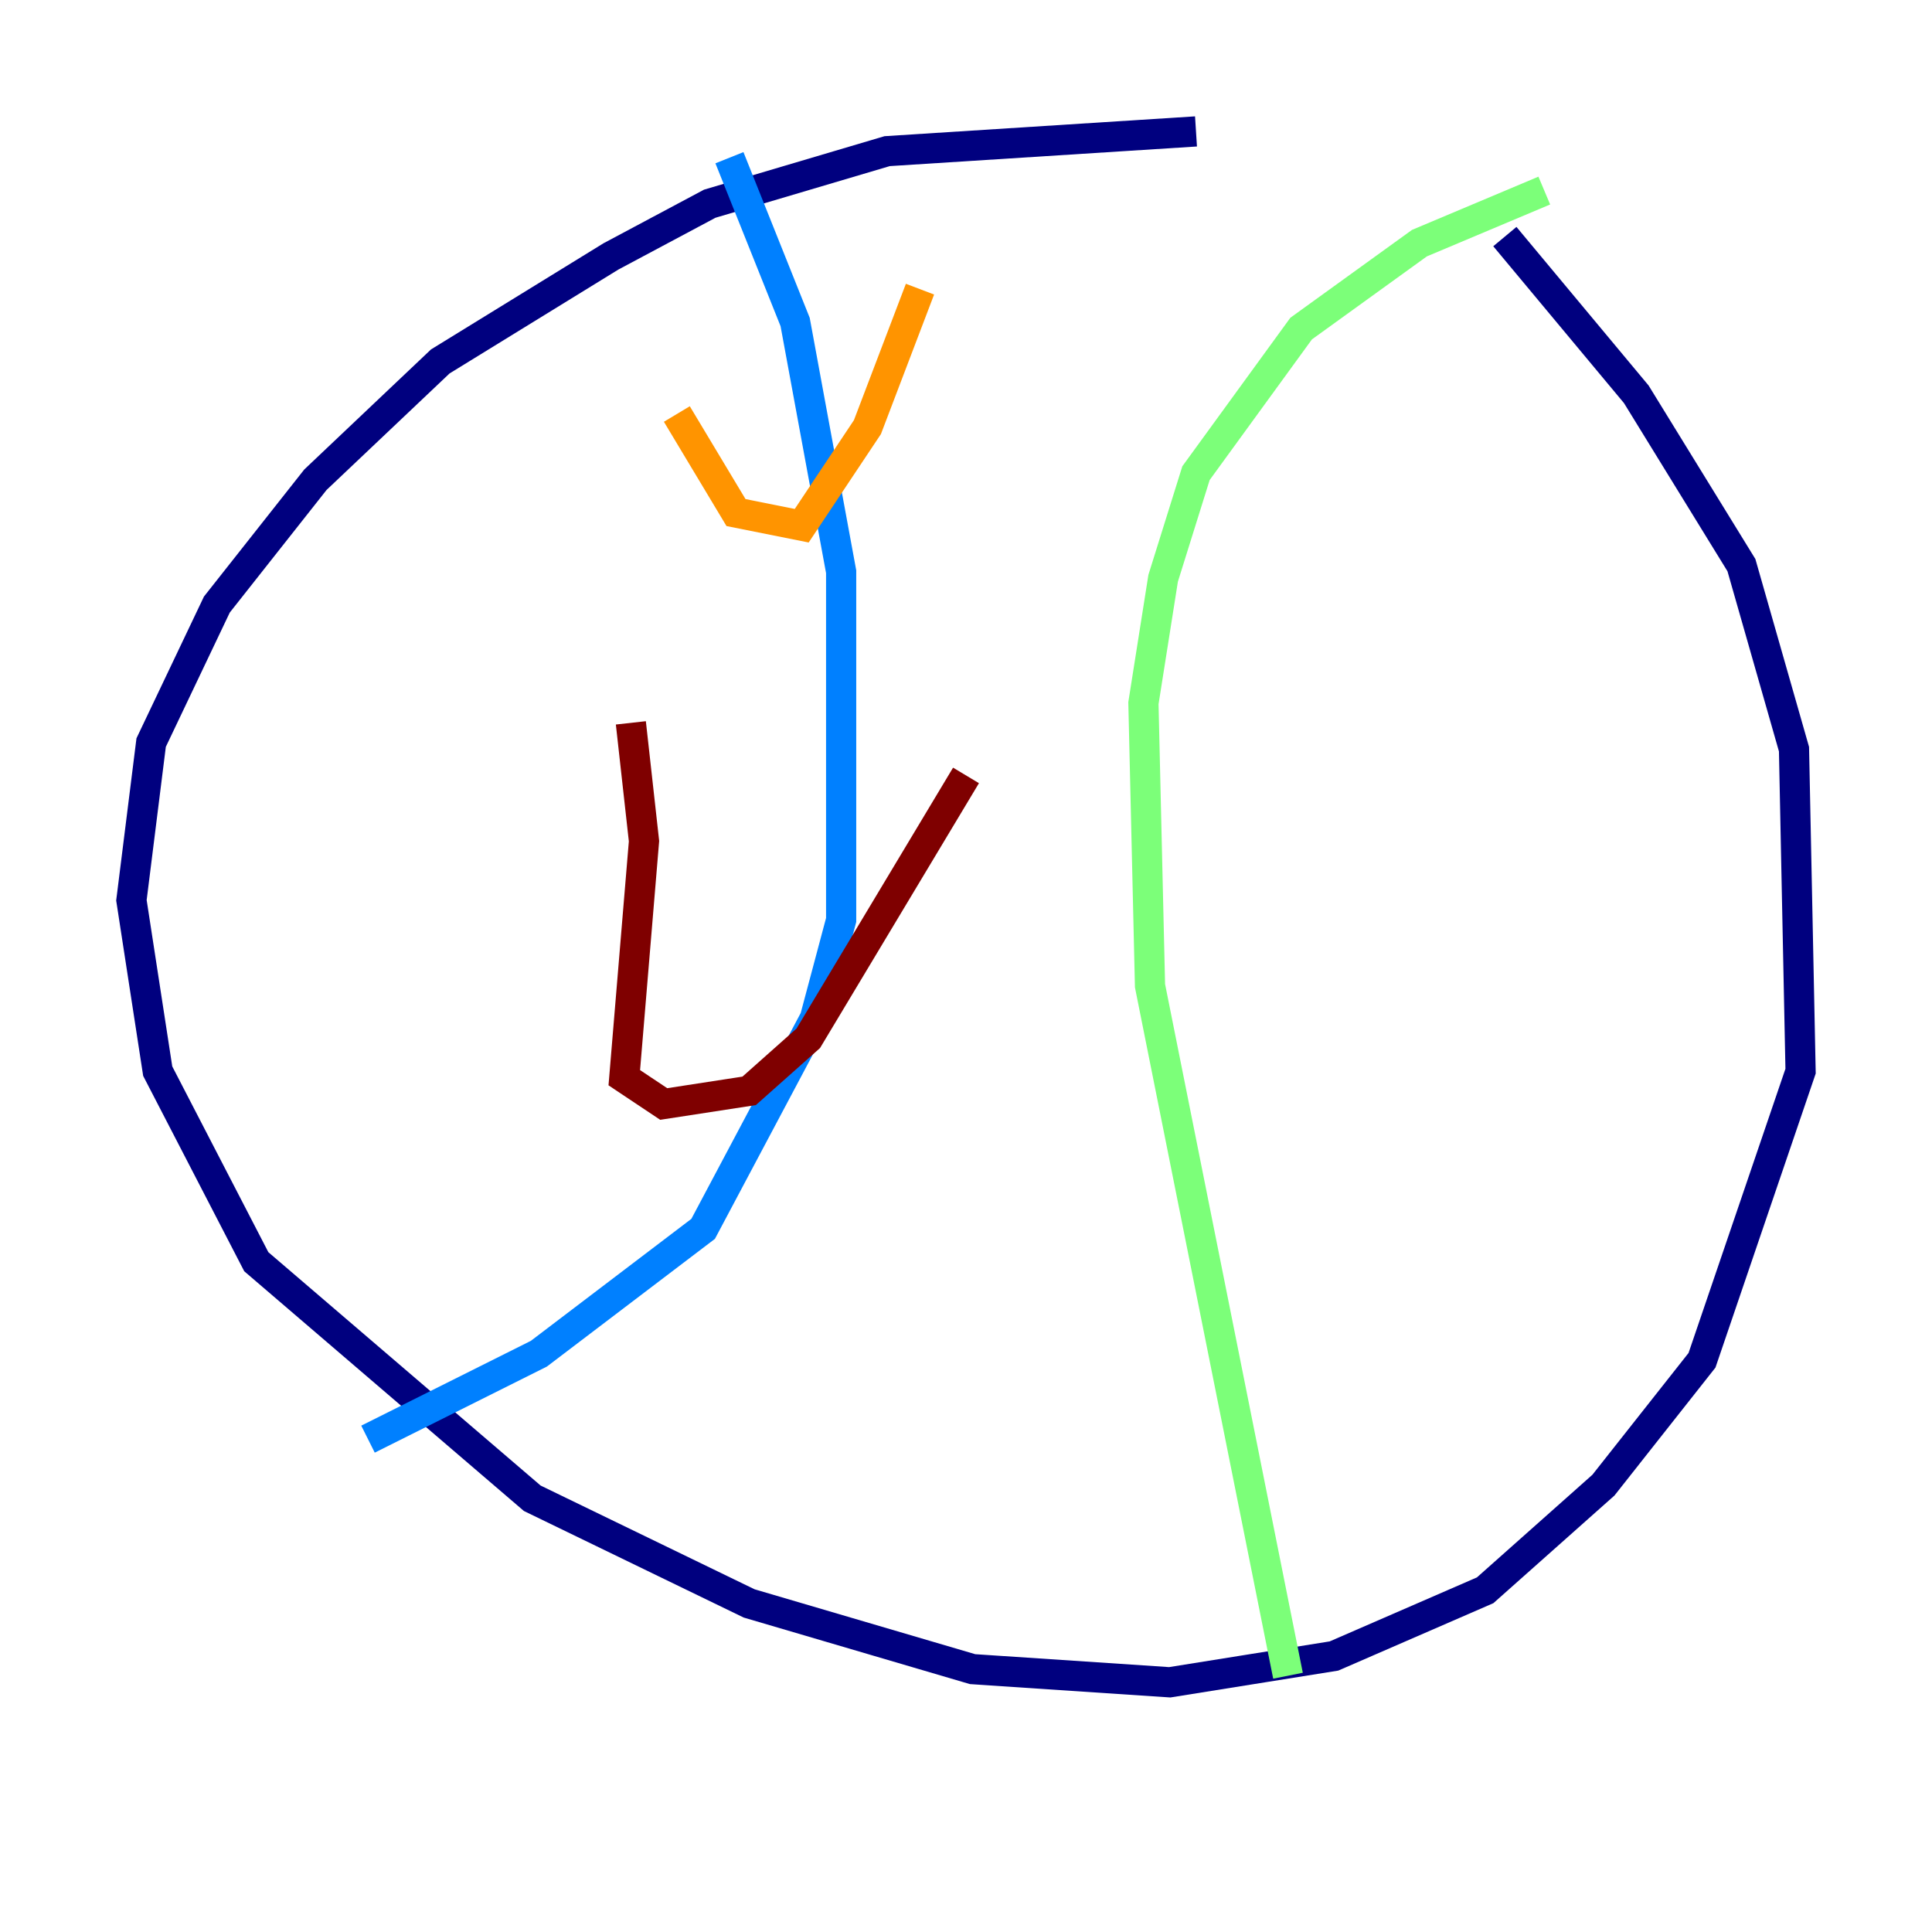 <?xml version="1.0" encoding="utf-8" ?>
<svg baseProfile="tiny" height="128" version="1.2" viewBox="0,0,128,128" width="128" xmlns="http://www.w3.org/2000/svg" xmlns:ev="http://www.w3.org/2001/xml-events" xmlns:xlink="http://www.w3.org/1999/xlink"><defs /><polyline fill="none" points="79.238,8.707 58.776,10.014 47.02,13.497 40.49,16.98 29.17,23.946 20.898,31.782 14.367,40.054 10.014,49.197 8.707,59.646 10.449,70.966 16.98,83.592 35.265,99.265 49.633,106.231 64.435,110.585 77.497,111.456 88.381,109.714 98.395,105.361 106.231,98.395 112.762,90.122 119.293,70.966 118.857,49.633 115.374,37.442 108.408,26.122 99.701,15.674" stroke="#00007f" stroke-width="2" /><polyline fill="none" points="48.327,10.449 52.68,21.333 55.728,37.878 55.728,60.952 53.986,67.483 46.585,81.415 35.701,89.687 24.381,95.347" stroke="#0080ff" stroke-width="2" /><polyline fill="none" points="102.313,12.626 94.041,16.109 86.204,21.769 79.238,31.347 77.061,38.313 75.755,46.585 76.191,65.306 85.333,111.02" stroke="#7cff79" stroke-width="2" /><polyline fill="none" points="44.843,27.429 48.762,33.959 53.116,34.83 57.469,28.299 60.952,19.157" stroke="#ff9400" stroke-width="2" /><polyline fill="none" points="41.796,47.891 42.667,55.728 41.361,71.401 43.973,73.143 49.633,72.272 53.551,68.789 64.0,51.374" stroke="#7f0000" stroke-width="2" /></svg>